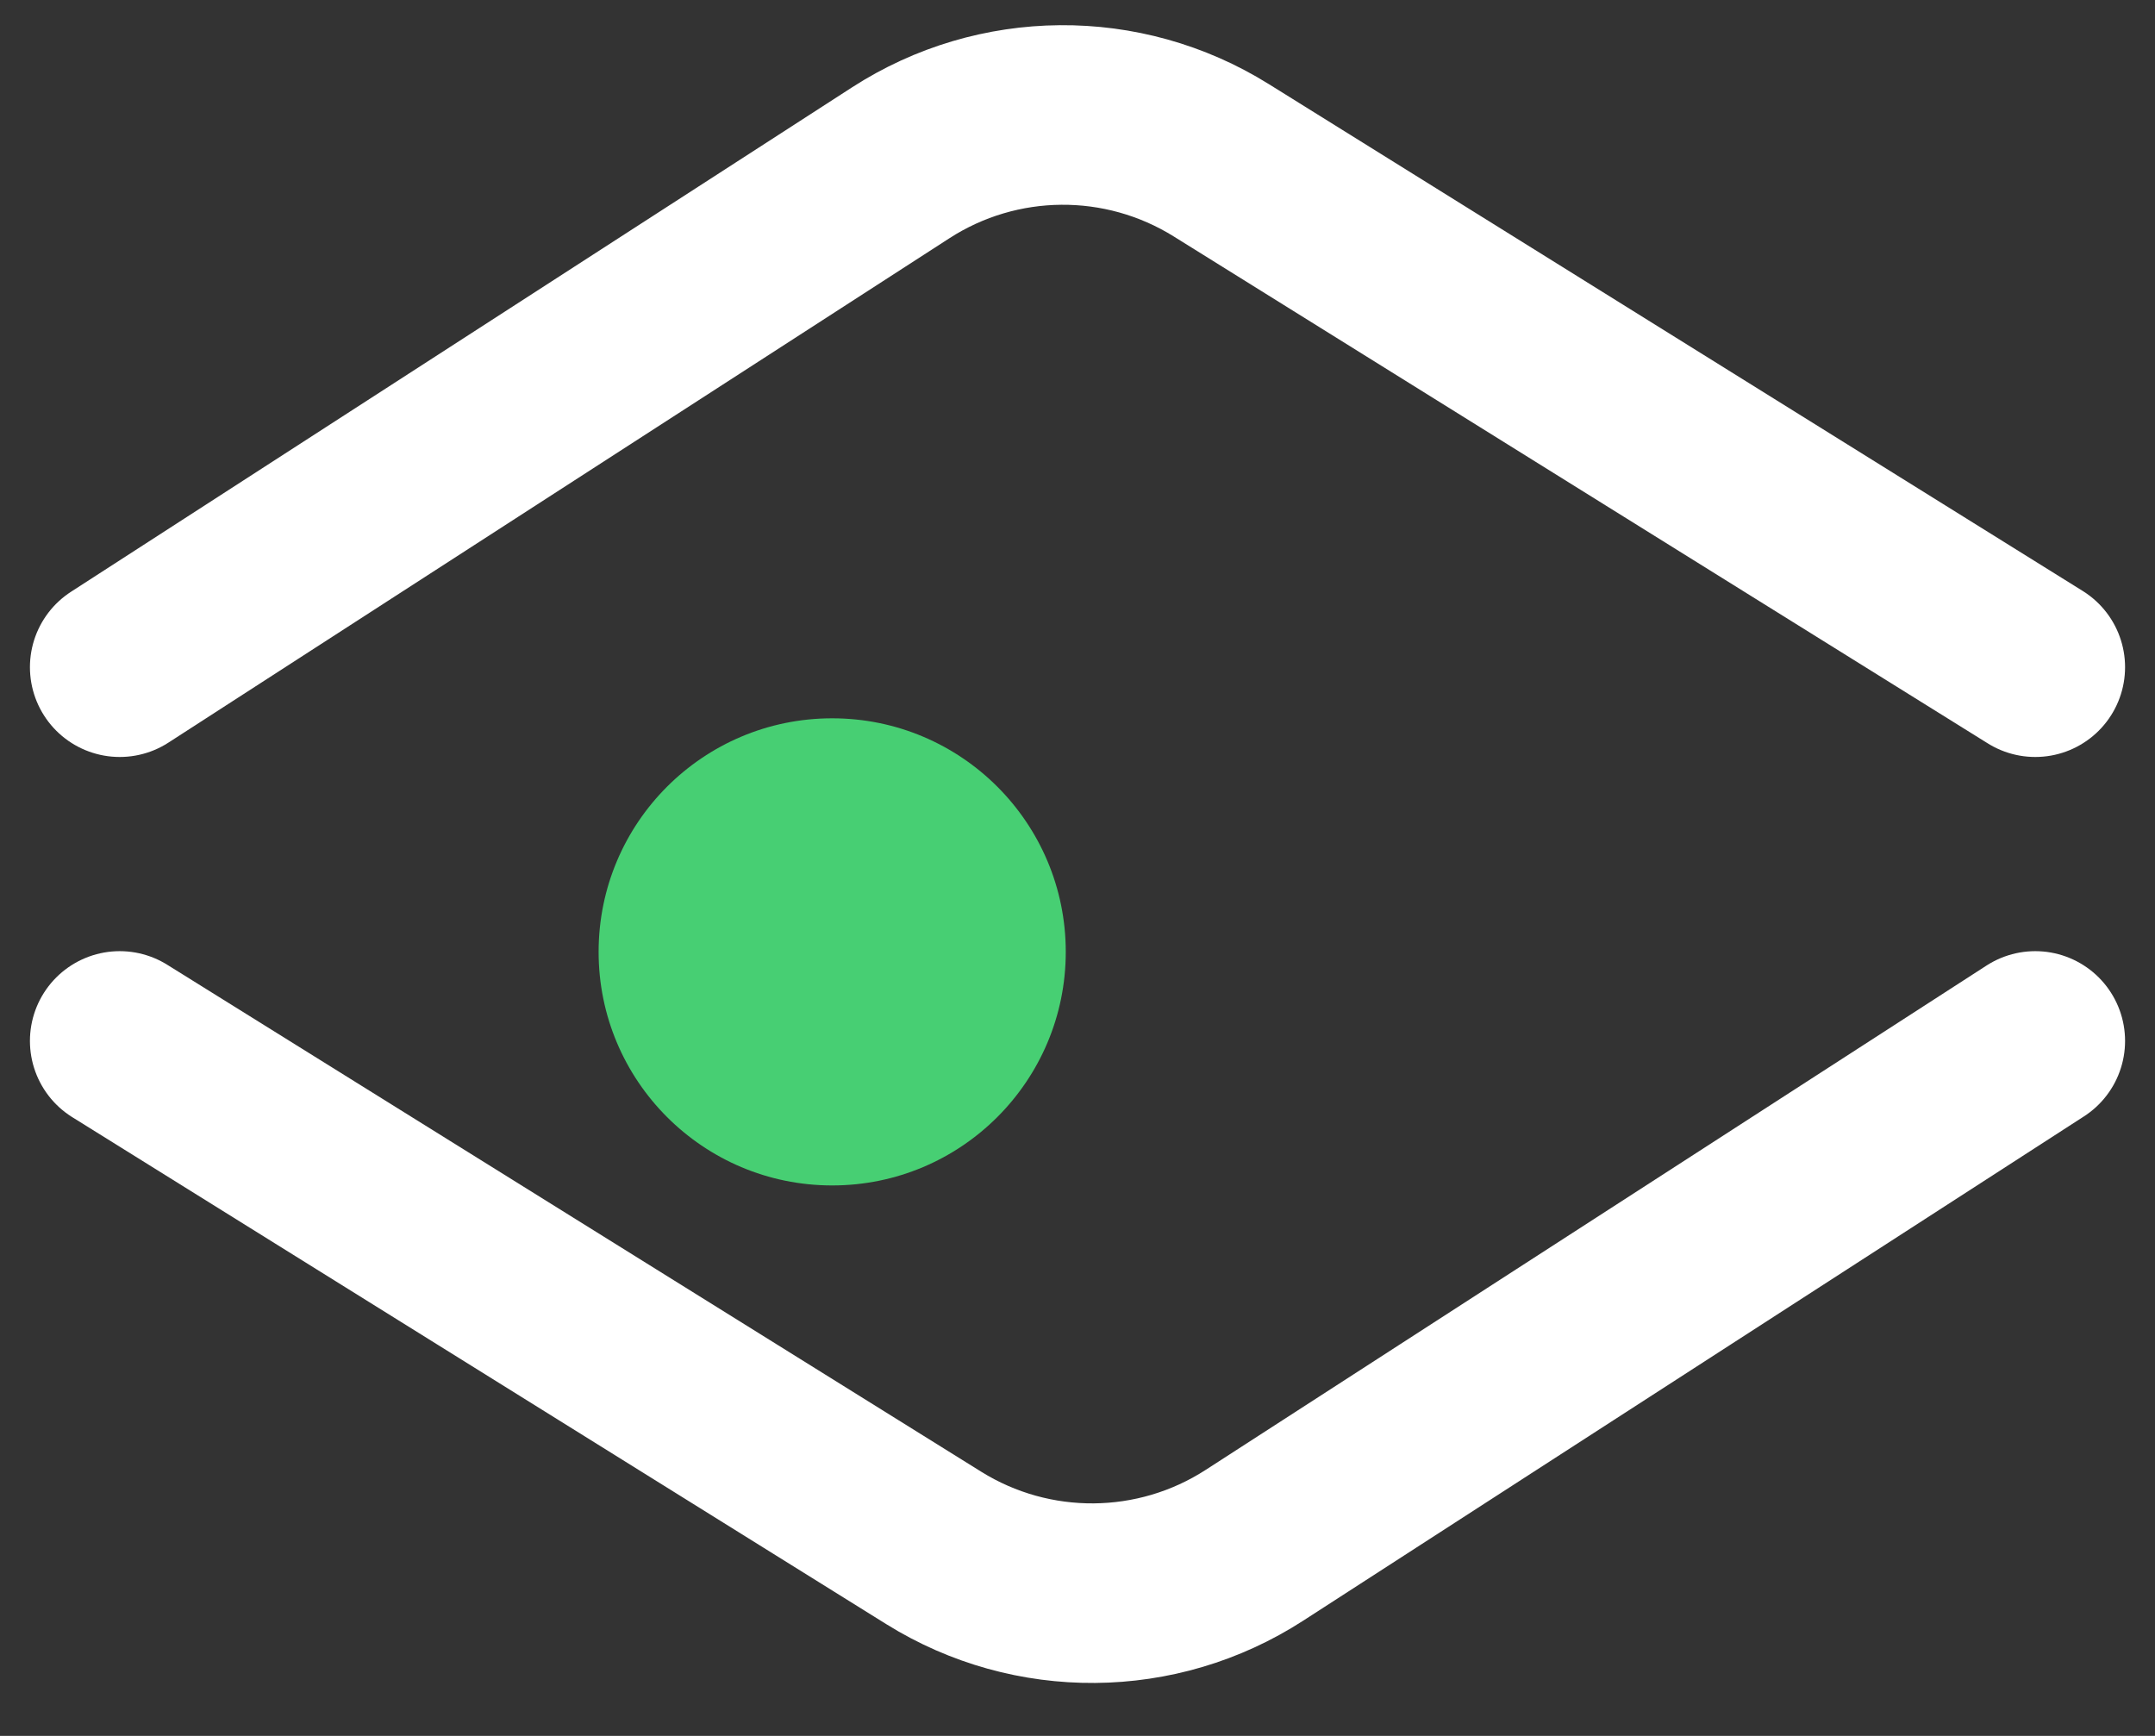 <svg width="36" height="29" viewBox="0 0 36 29" fill="none" xmlns="http://www.w3.org/2000/svg">
<rect x="0" y="0" width="36" height="29" fill="#333333" stroke="none"/>
<path d="M34 11.146L20.401 2.677C18.758 1.653 16.671 1.67 15.045 2.721L2 11.146" stroke="white" stroke-width="3" stroke-linecap="round"/>
<path d="M2 17.39L15.599 25.86C17.242 26.883 19.329 26.866 20.955 25.816L26.145 22.463L34 17.39" stroke="white" stroke-width="3" stroke-linecap="round"/>
<circle cx="13.902" cy="15.902" r="3.902" fill="#47CF73"/>
</svg>
